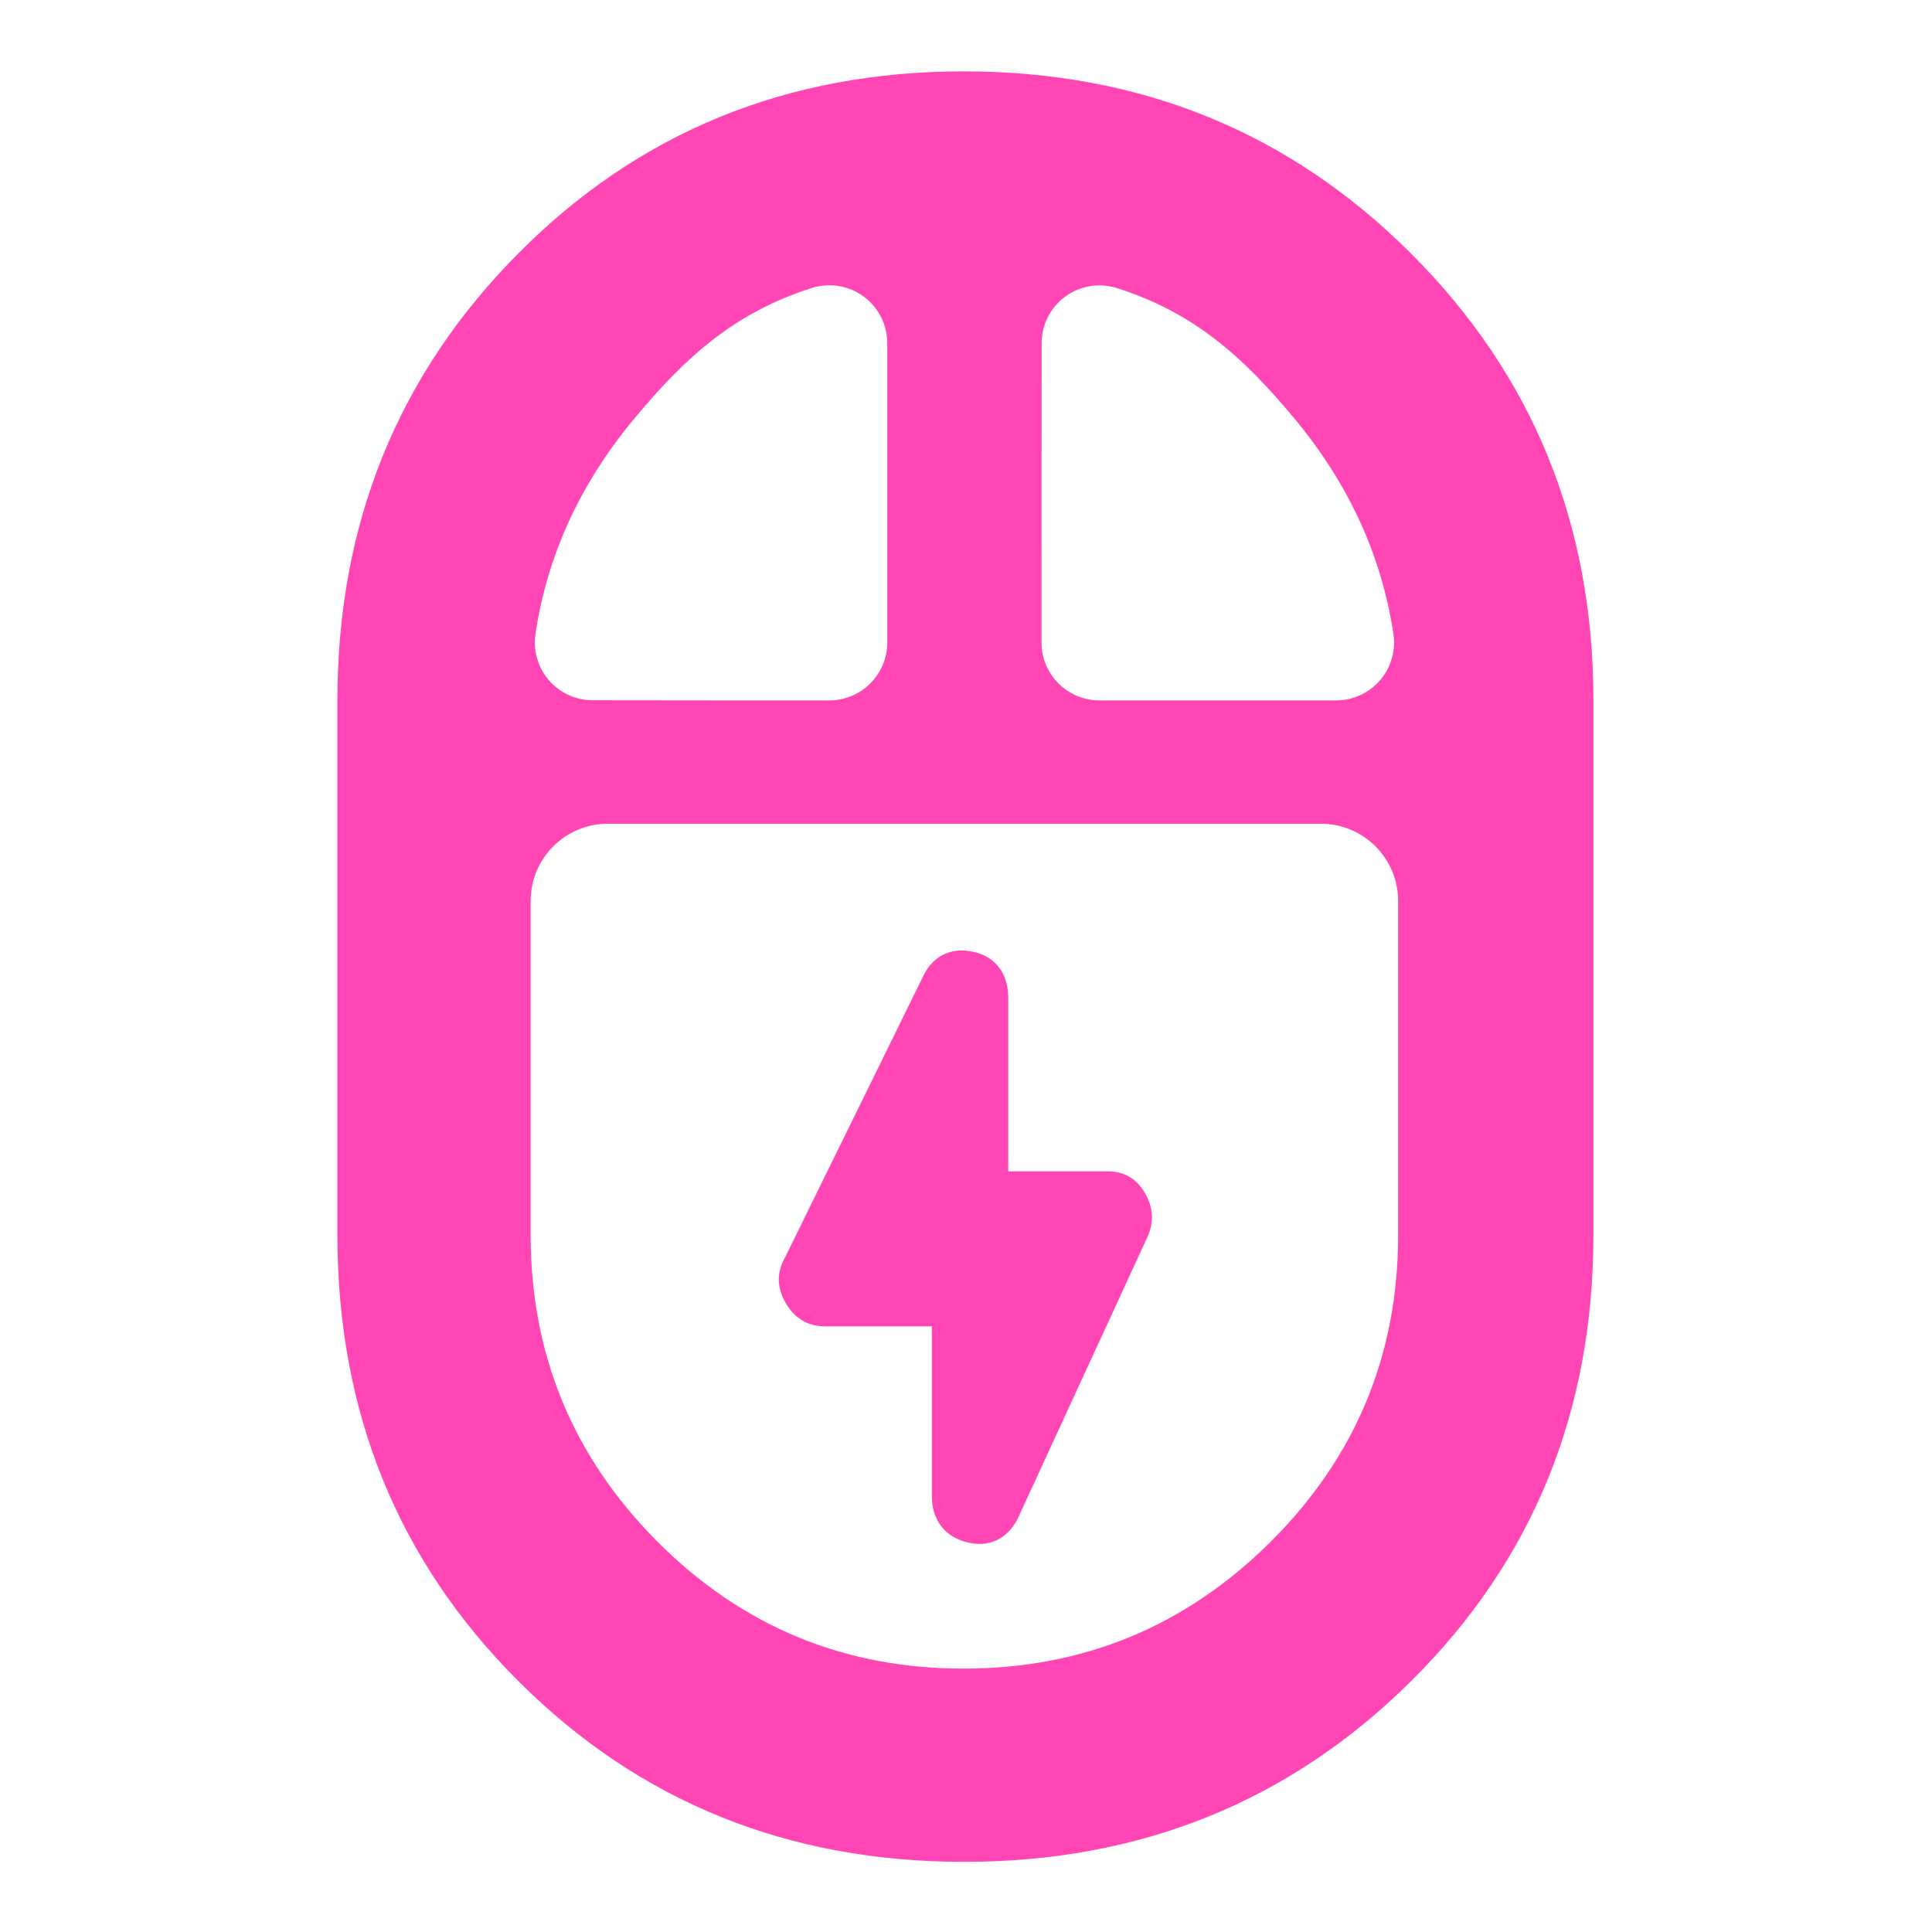 <svg clip-rule="evenodd" fill-rule="evenodd" stroke-linejoin="round" stroke-miterlimit="2" viewBox="0 0 250 250" xmlns="http://www.w3.org/2000/svg"><path fill="rgb(255, 70, 180)" d="m479.84-55c-85.893 0-158.173-29.32-216.84-87.96-58.667-58.633-88-130.98-88-217.04v-260c0-85.847 29.313-158.31 87.94-217.39 58.627-59.073 130.887-88.61 216.78-88.61s158.413 29.537 217.56 88.61c59.147 59.08 88.72 131.543 88.72 217.39v260c0 86.06-29.553 158.407-88.66 217.04-59.107 58.64-131.607 87.96-217.5 87.96zm37.674-593.179c0 7.474 2.969 14.641 8.254 19.926 5.284 5.284 12.451 8.253 19.925 8.253h115.152c8.23 0 16.049-3.597 21.403-9.847 5.354-6.251 7.707-14.529 6.443-22.661-5.758-37.904-21.631-72.601-47.691-104.082-25.367-30.648-49.204-51.951-86.539-63.909-8.566-2.811-17.96-1.345-25.262 3.943-7.301 5.289-11.624 13.757-11.624 22.773-.061 40.997-.061 107.887-.061 145.604zm-246.133-4.318c-1.262 8.111 1.086 16.369 6.426 22.603 5.34 6.235 13.139 9.824 21.348 9.824 34.149.07 81.843.07 115.152.07 7.474 0 14.641-2.969 19.925-8.253 5.285-5.285 8.254-12.452 8.254-19.926v-145.604c0-9.035-4.332-17.523-11.649-22.823-7.318-5.3-16.733-6.77-25.318-3.952-37.315 12.017-61.152 33.32-86.519 63.968-26.06 31.481-41.933 66.178-47.619 104.093zm208.219 503.497c58.267 0 108.067-20.573 149.4-61.72s62-90.907 62-149.28v-162.429c0-20.75-16.821-37.571-37.571-37.571h-346.858c-20.75 0-37.571 16.821-37.571 37.571v162.429c0 58.2 20.533 107.917 61.6 149.15s90.733 61.85 149 61.85zm-15.427-166.493h-51.922c-8.281 0-14.723-3.702-19.169-11.369-4.39-7.567-4.427-14.986-.292-22.245l67.405-137.197.024-.049c2.502-5.003 5.93-8.302 9.995-10.178 3.985-1.84 8.721-2.358 14.239-1.132 5.698 1.266 9.872 4.04 12.721 7.997 2.623 3.643 4.164 8.461 4.164 14.581v84.188h48.337c8.27 0 14.493 3.708 18.569 11.289 3.843 7.141 3.972 14.283.444 21.424l-62.691 136.128c-.06.131-.124.26-.191.388-2.746 5.186-6.343 8.531-10.461 10.362-4.198 1.865-9.087 2.242-14.685.687-5.519-1.533-9.563-4.363-12.323-8.196-2.647-3.676-4.164-8.401-4.164-14.283z" transform="matrix(.266 0 0 .266 -2.89 255.552)"/></svg>
